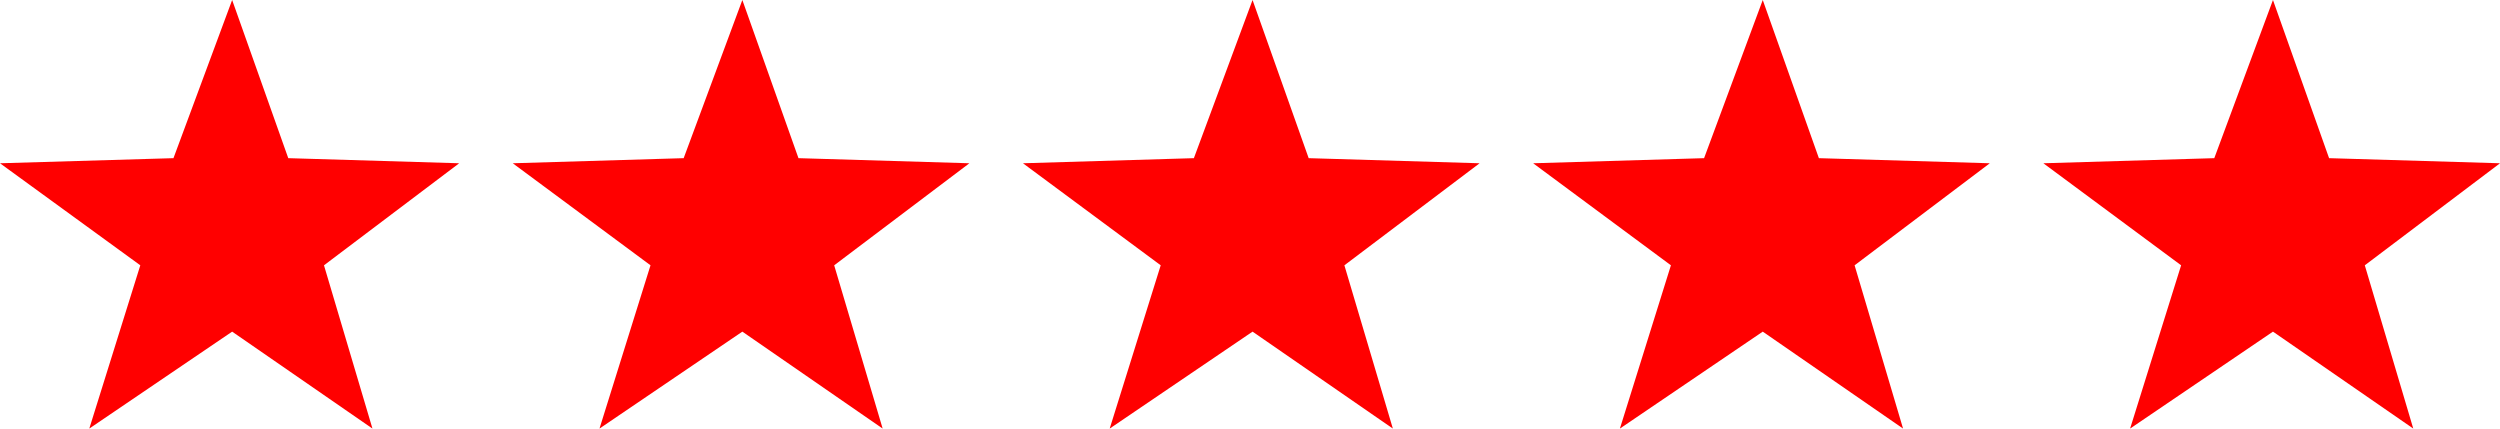 <?xml version="1.0" encoding="UTF-8" standalone="no"?>
<svg xmlns:xlink="http://www.w3.org/1999/xlink" height="8.4px" width="49.0px" xmlns="http://www.w3.org/2000/svg">
  <g transform="matrix(1.0, 0.0, 0.0, 1.0, 24.5, -33.4)">
    <path d="M14.5 36.6 L11.85 38.6 12.8 41.8 10.05 39.9 7.25 41.8 8.25 38.6 5.55 36.6 8.9 36.5 10.05 33.4 11.15 36.5 14.5 36.6 M20.05 33.4 L21.15 36.5 24.5 36.6 21.85 38.6 22.8 41.8 20.05 39.9 17.25 41.8 18.25 38.6 15.55 36.6 18.9 36.5 20.05 33.4 M1.15 36.5 L4.5 36.6 1.85 38.6 2.8 41.8 0.05 39.9 -2.75 41.8 -1.75 38.6 -4.45 36.6 -1.1 36.5 0.05 33.4 1.15 36.5 M-21.75 38.6 L-24.5 36.6 -21.1 36.5 -19.95 33.4 -18.85 36.5 -15.5 36.6 -18.15 38.6 -17.2 41.8 -19.95 39.9 -22.75 41.8 -21.75 38.6 M-8.85 36.5 L-5.5 36.6 -8.15 38.6 -7.2 41.8 -9.95 39.9 -12.75 41.8 -11.75 38.6 -14.45 36.6 -11.1 36.5 -9.95 33.4 -8.85 36.5" fill="#ff0000" fill-rule="evenodd" stroke="none"/>
  </g>
</svg>
